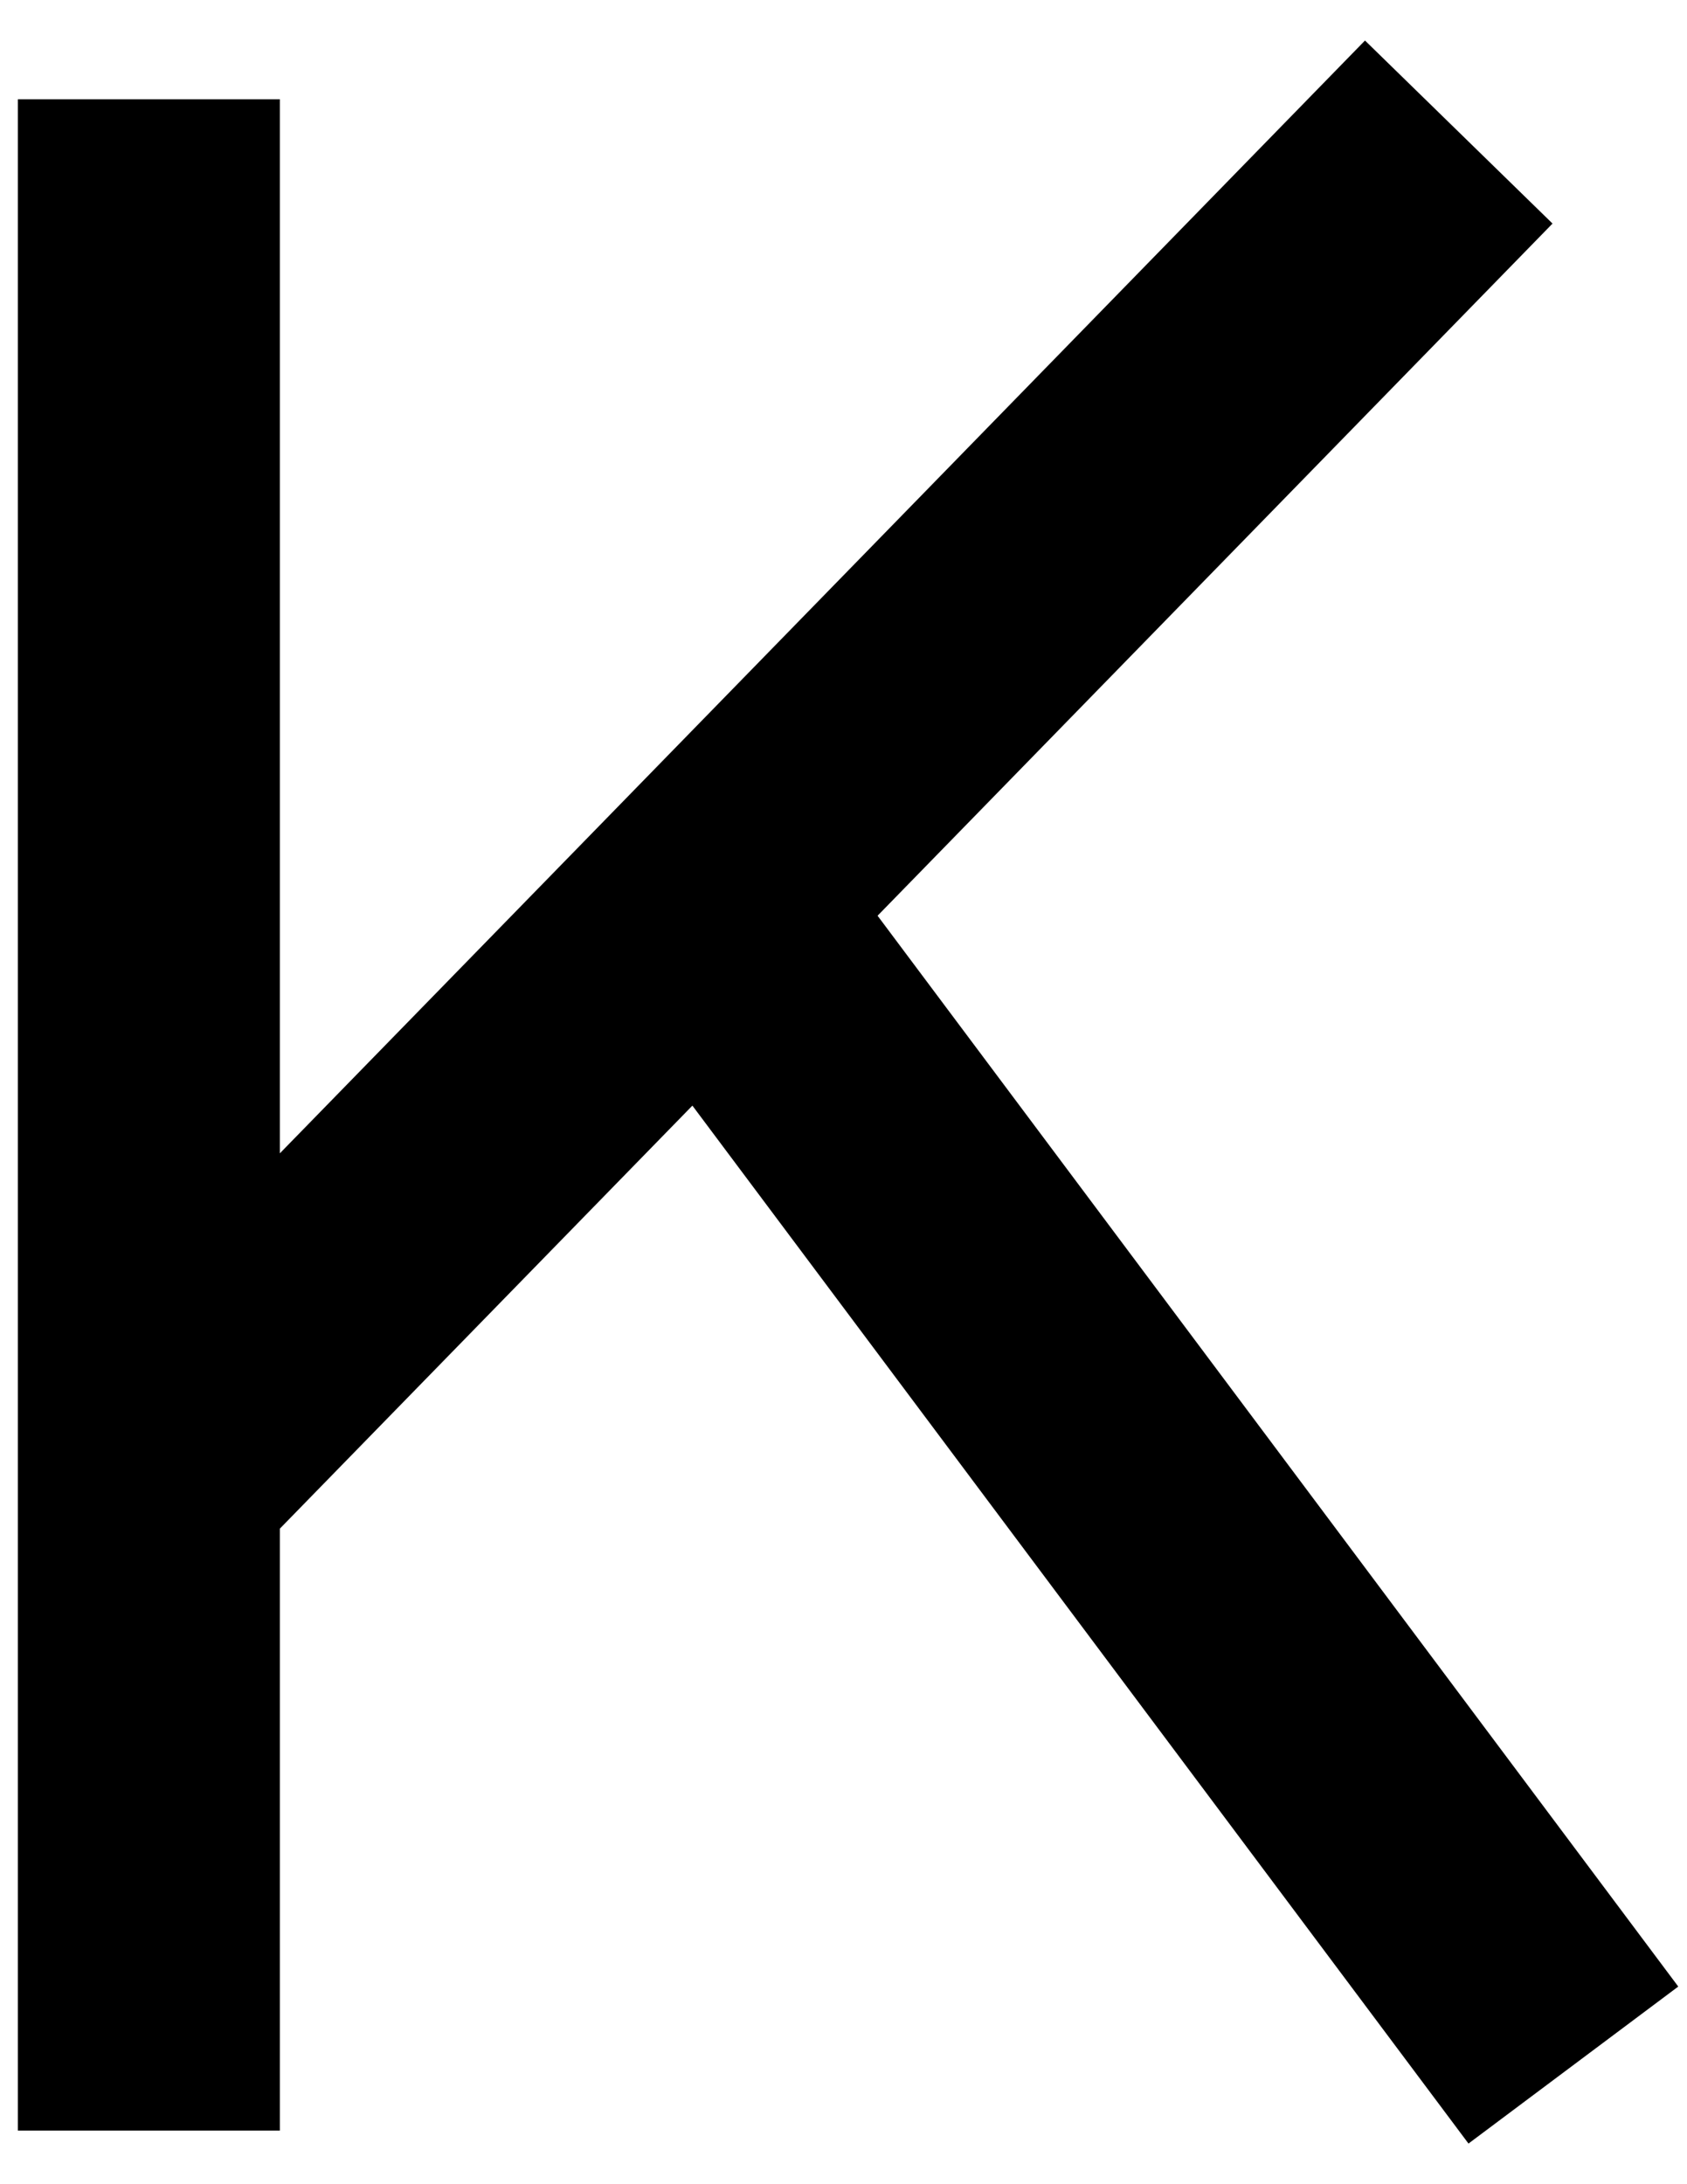 <svg width="34" height="44" viewBox="0 0 34 44" fill="none" xmlns="http://www.w3.org/2000/svg">
<path d="M3 2V29.72M3 42.92V29.72M3 29.72L14.22 18.22M29.4 2.66L14.22 18.22M14.22 18.22L31.71 41.6" stroke="black" stroke-width="5.28"/>
</svg>
